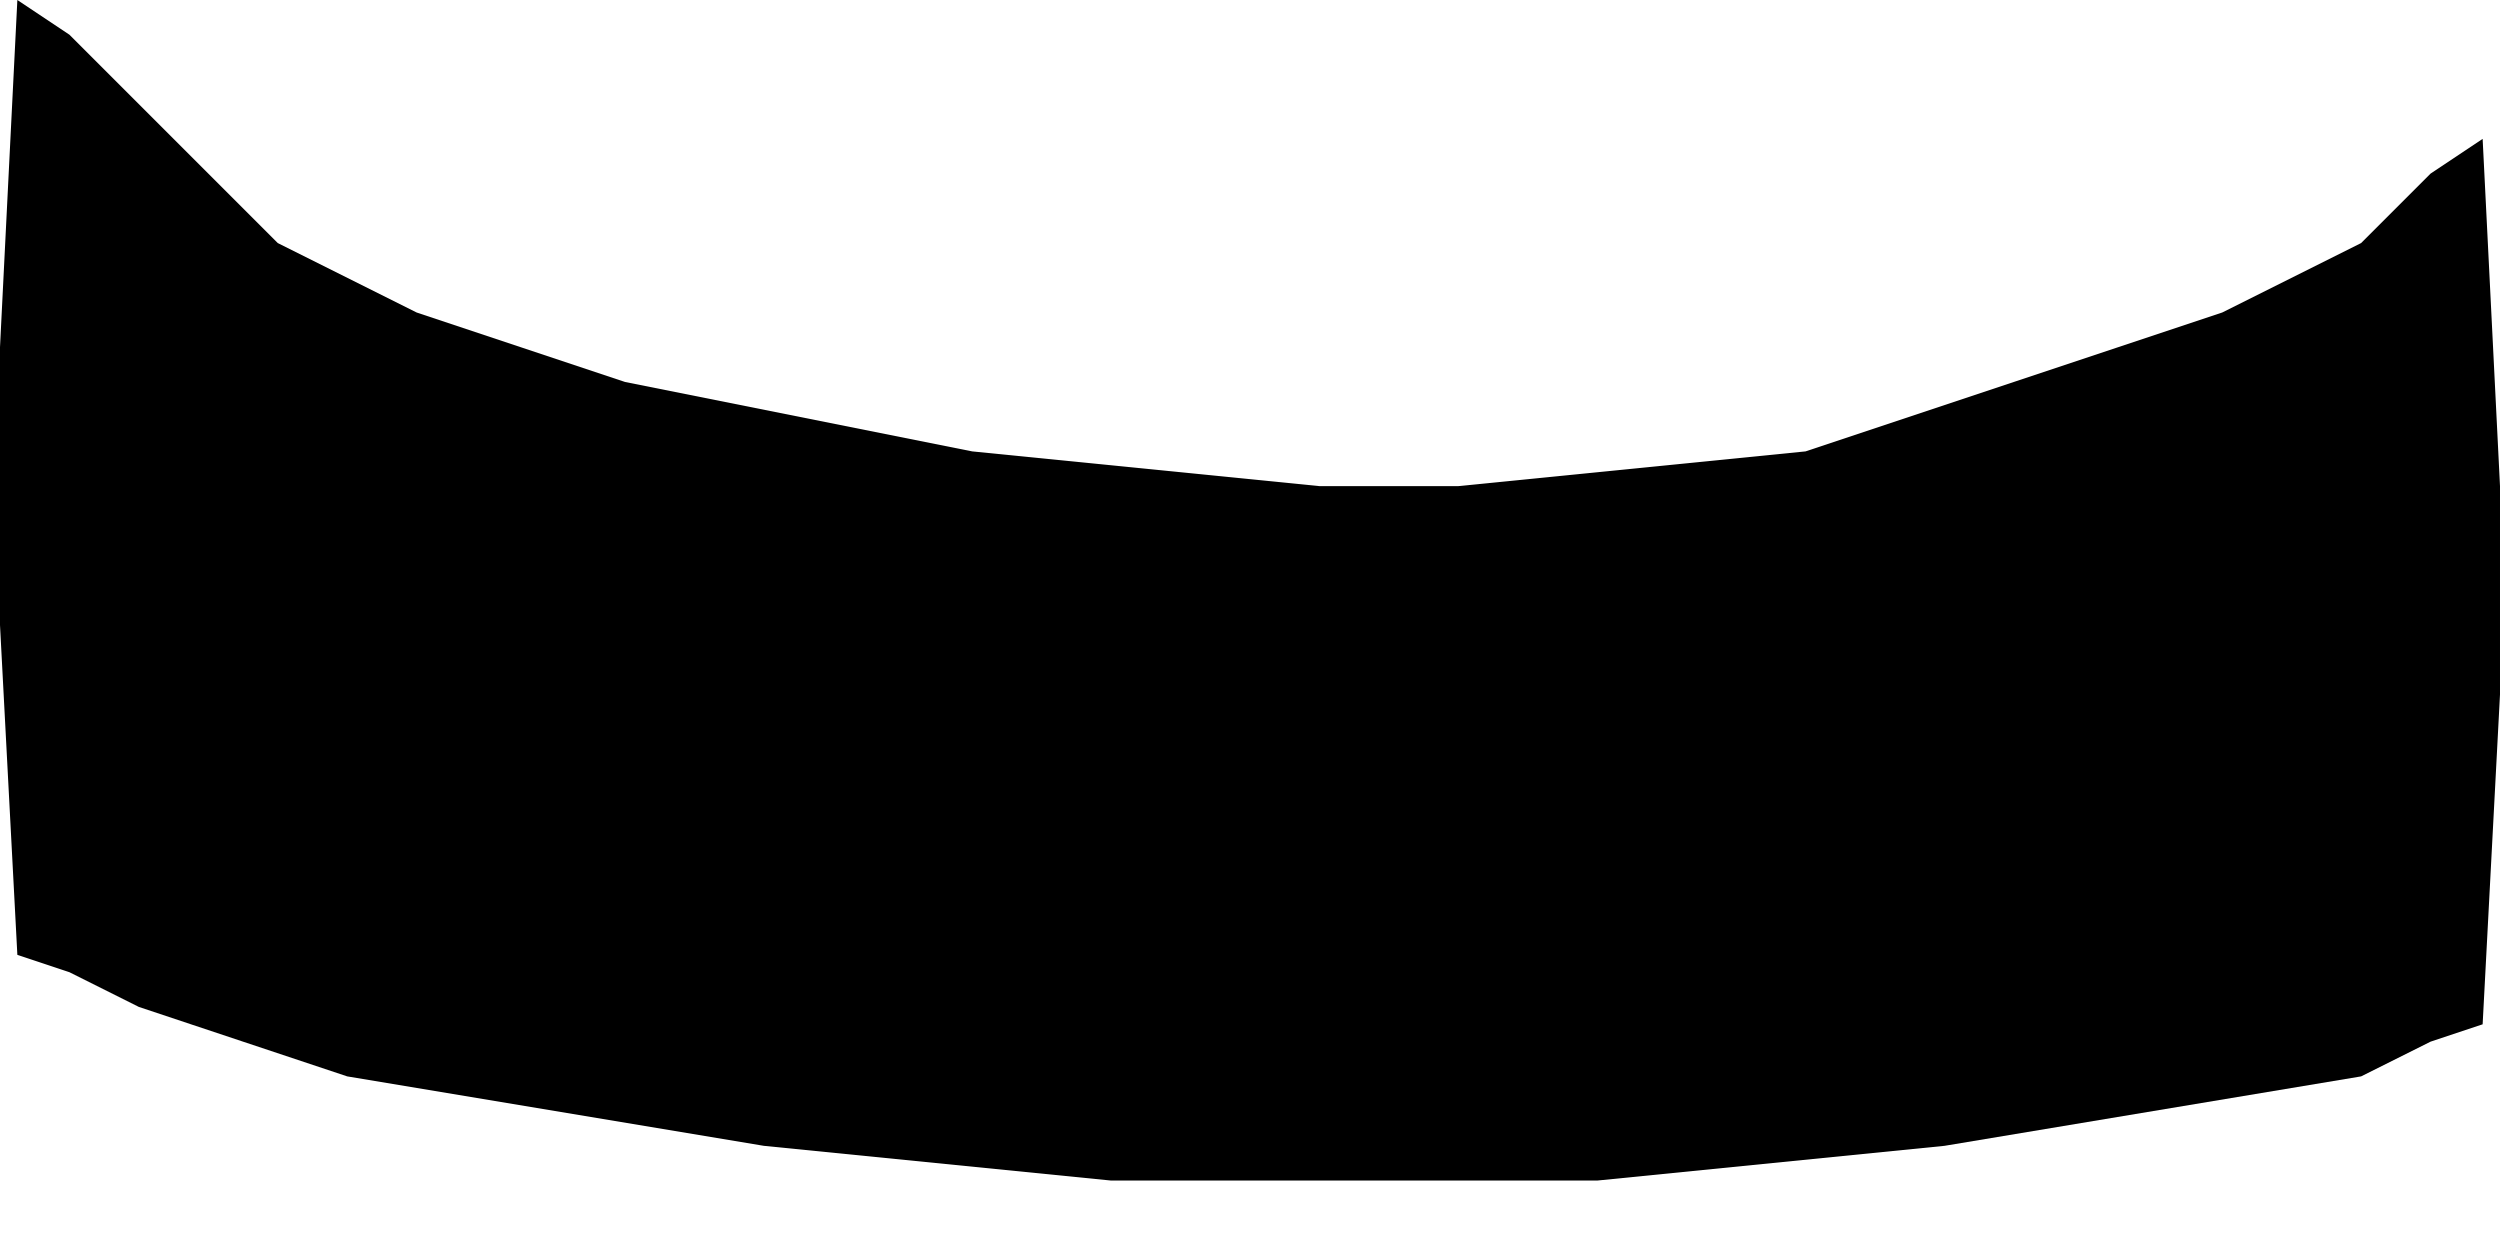 <?xml version="1.0" encoding="UTF-8"?>
<svg width="288" height="144" viewBox="0 0 36 18" xmlns="http://www.w3.org/2000/svg">
 <g>
  <path d="m0.25,0l-0.25,5v4l0.25,4.75l0.75,0.25l1,0.5l3,1l6,1l5,0.5h7l5,-0.5l6,-1l1,-0.5l0.75,-0.25l0.25,-4.75v-3l-0.25,-5l-0.75,0.5l-1,1l-2,1l-6,2l-5,0.5h-2l-5,-0.5l-5,-1l-3,-1l-2,-1l-3,-3z" />
 </g>
</svg>
